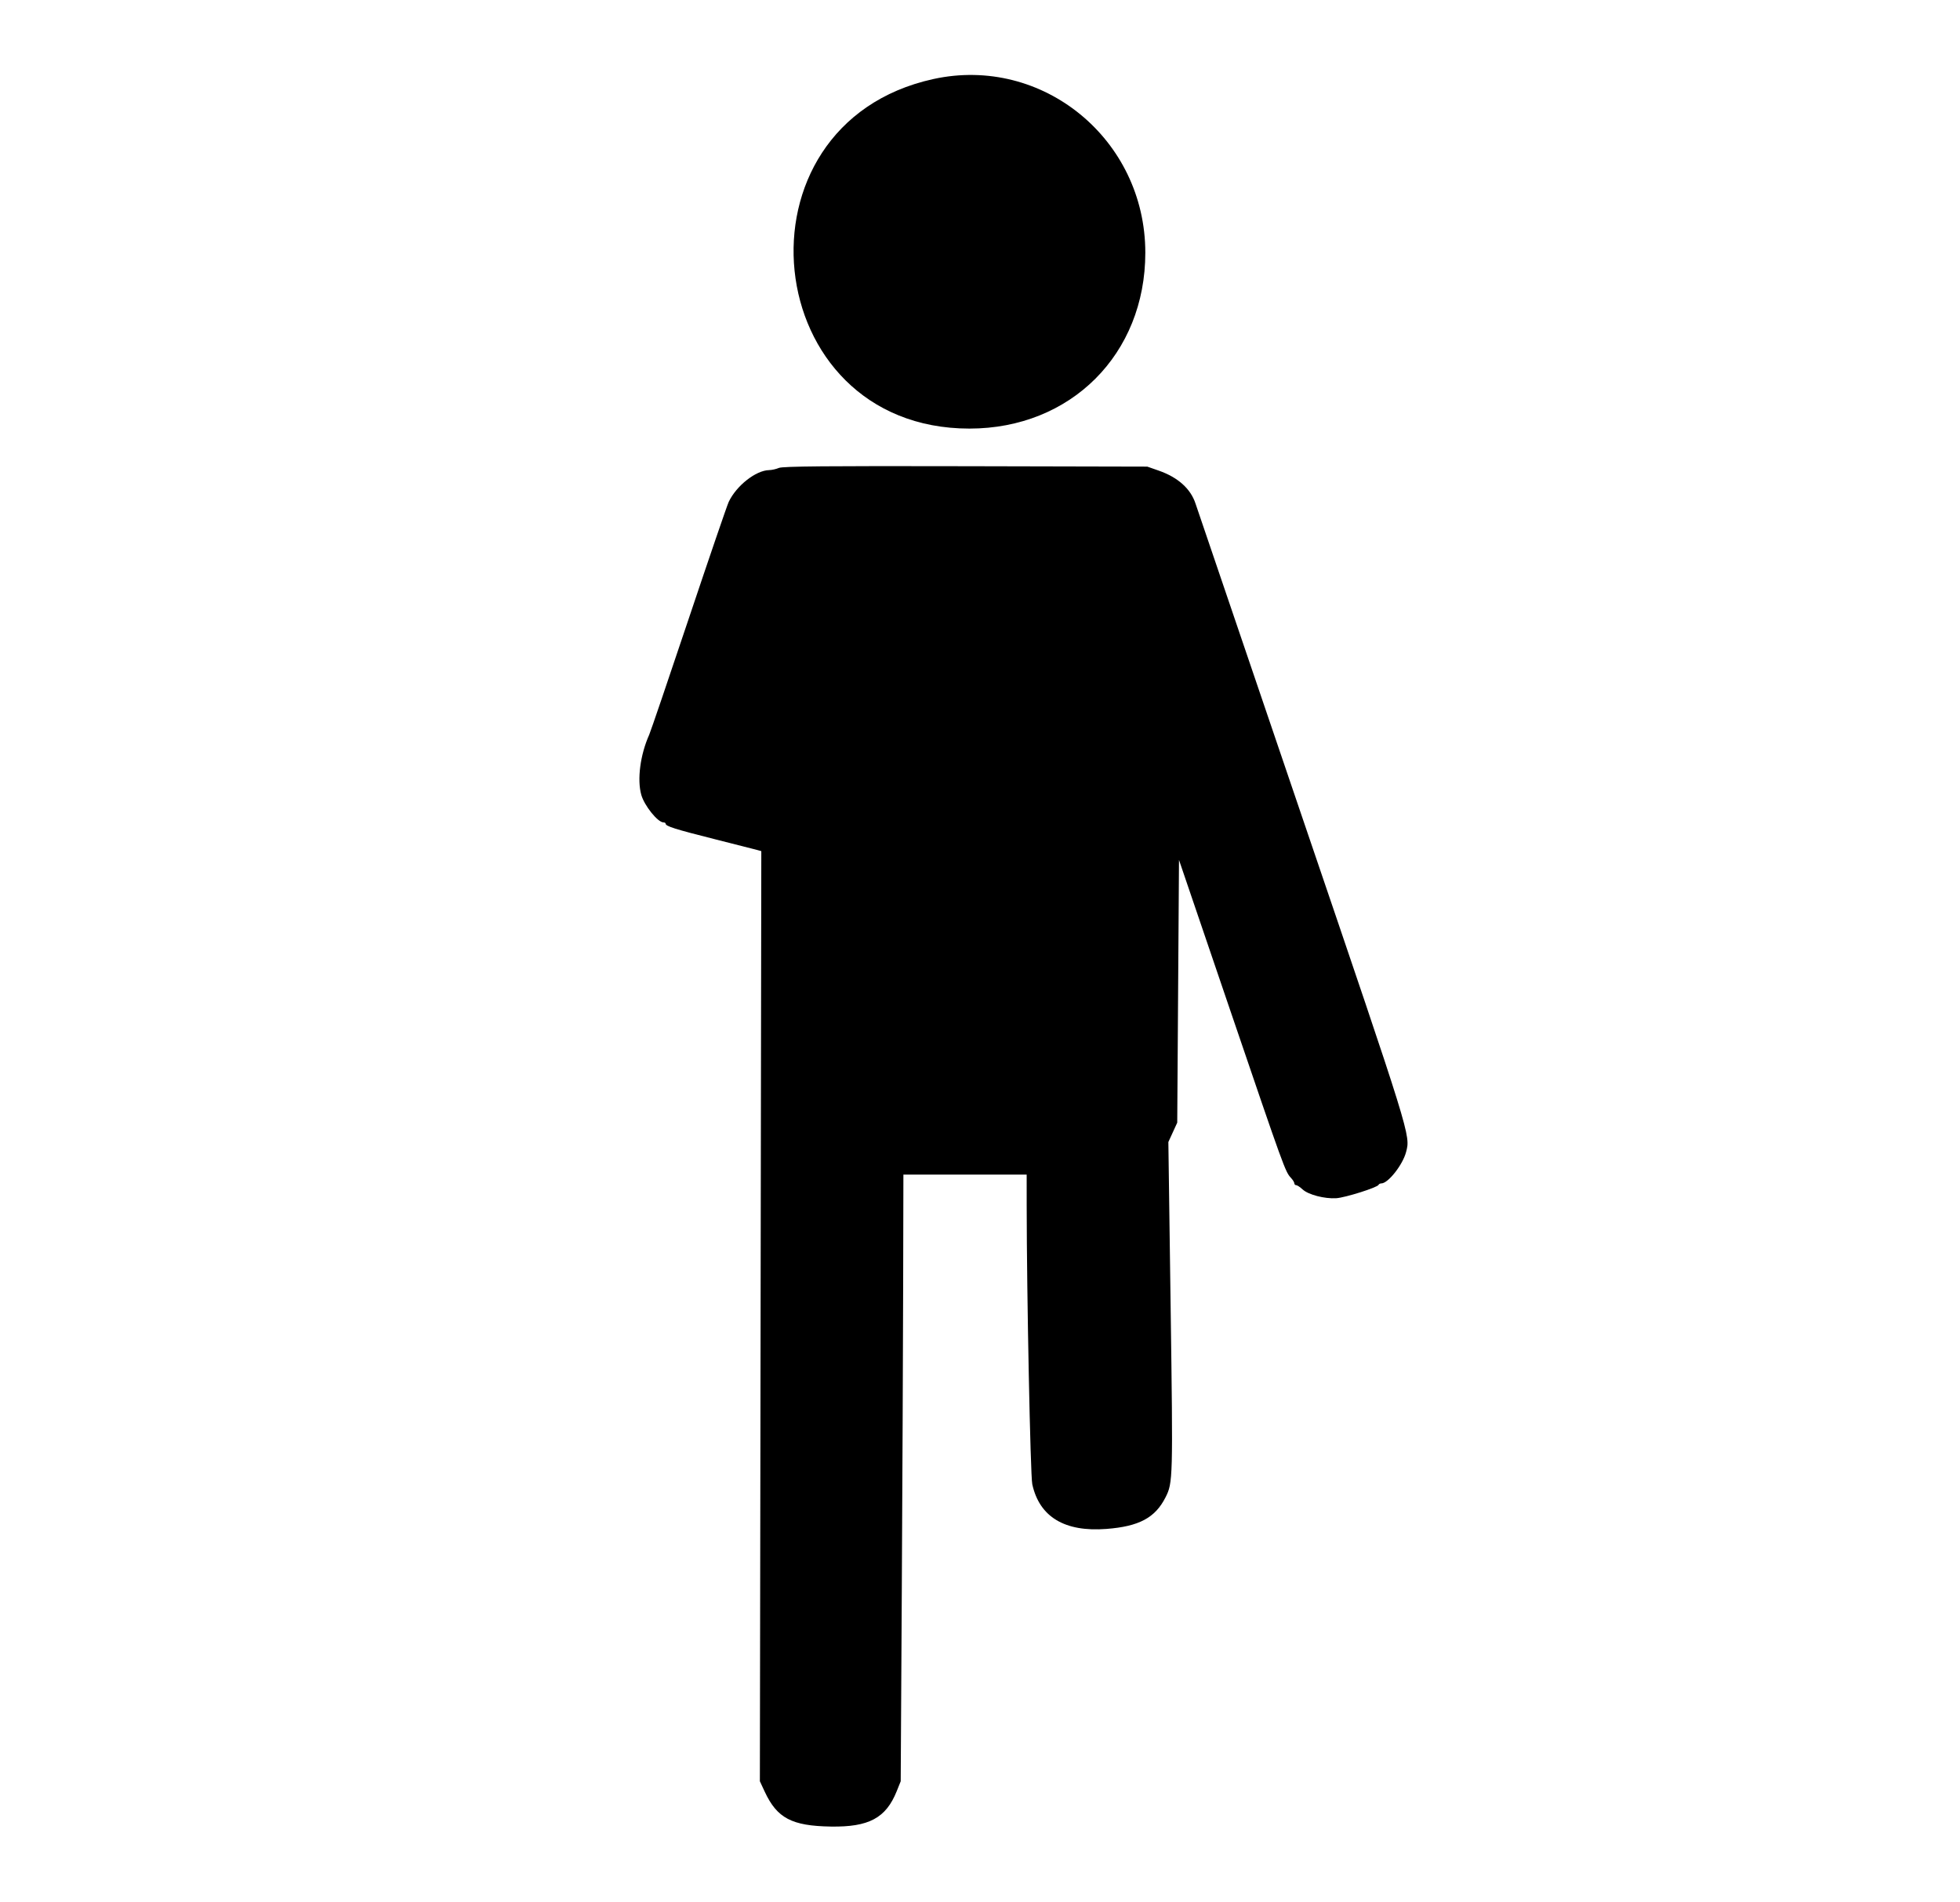 <svg id="svg" version="1.1" xmlns="http://www.w3.org/2000/svg" xmlns:xlink="http://www.w3.org/1999/xlink" width="400" height="388.14" viewBox="0, 0, 400,388.14"><g id="svgg"><path id="path0" d="M190.476 16.131 C 148.286 25.377,154.699 87.466,197.844 87.466 C 218.545 87.466,233.738 72.273,233.738 51.572 C 233.738 28.425,212.768 11.246,190.476 16.131 M158.964 95.491 C 158.407 95.730,157.505 95.932,156.959 95.941 C 154.267 95.985,150.279 99.122,148.716 102.426 C 148.389 103.118,144.721 113.830,140.566 126.231 C 136.411 138.632,132.776 149.306,132.487 149.951 C 130.662 154.034,129.996 159.112,130.878 162.222 C 131.503 164.426,134.247 167.835,135.396 167.835 C 135.645 167.835,135.849 167.957,135.849 168.106 C 135.849 168.613,137.810 169.232,145.732 171.226 C 150.081 172.321,154.028 173.325,154.504 173.457 L 155.369 173.698 155.223 268.610 L 155.076 363.522 156.082 365.678 C 158.590 371.052,161.591 372.632,169.541 372.763 C 177.325 372.890,180.802 371.028,183.002 365.552 L 183.817 363.522 184.043 324.169 C 184.167 302.525,184.291 274.668,184.318 262.264 L 184.367 239.712 196.945 239.712 L 209.524 239.712 209.528 246.092 C 209.540 264.224,210.281 301.141,210.670 302.910 C 212.133 309.579,217.288 312.683,225.804 312.024 C 232.464 311.509,235.741 309.759,237.857 305.587 C 239.376 302.592,239.394 301.951,238.905 266.667 L 238.441 233.064 239.346 231.087 L 240.252 229.111 240.431 202.302 L 240.611 175.494 251.170 206.494 C 262.081 238.528,262.301 239.134,263.457 240.375 C 263.839 240.785,264.151 241.288,264.151 241.494 C 264.151 241.700,264.320 241.869,264.526 241.869 C 264.732 241.869,265.322 242.259,265.837 242.736 C 267.000 243.815,270.317 244.681,272.709 244.530 C 274.541 244.415,281.122 242.334,281.342 241.800 C 281.408 241.640,281.664 241.509,281.911 241.509 C 283.280 241.509,286.262 237.731,286.950 235.124 C 287.865 231.654,288.087 232.368,265.791 166.881 C 254.024 132.320,244.213 103.477,243.988 102.785 C 242.999 99.749,240.402 97.418,236.478 96.045 L 234.142 95.228 197.060 95.143 C 168.774 95.079,159.737 95.161,158.964 95.491 " stroke="none" fill="#000000" fill-rule="evenodd"></path></g></svg>